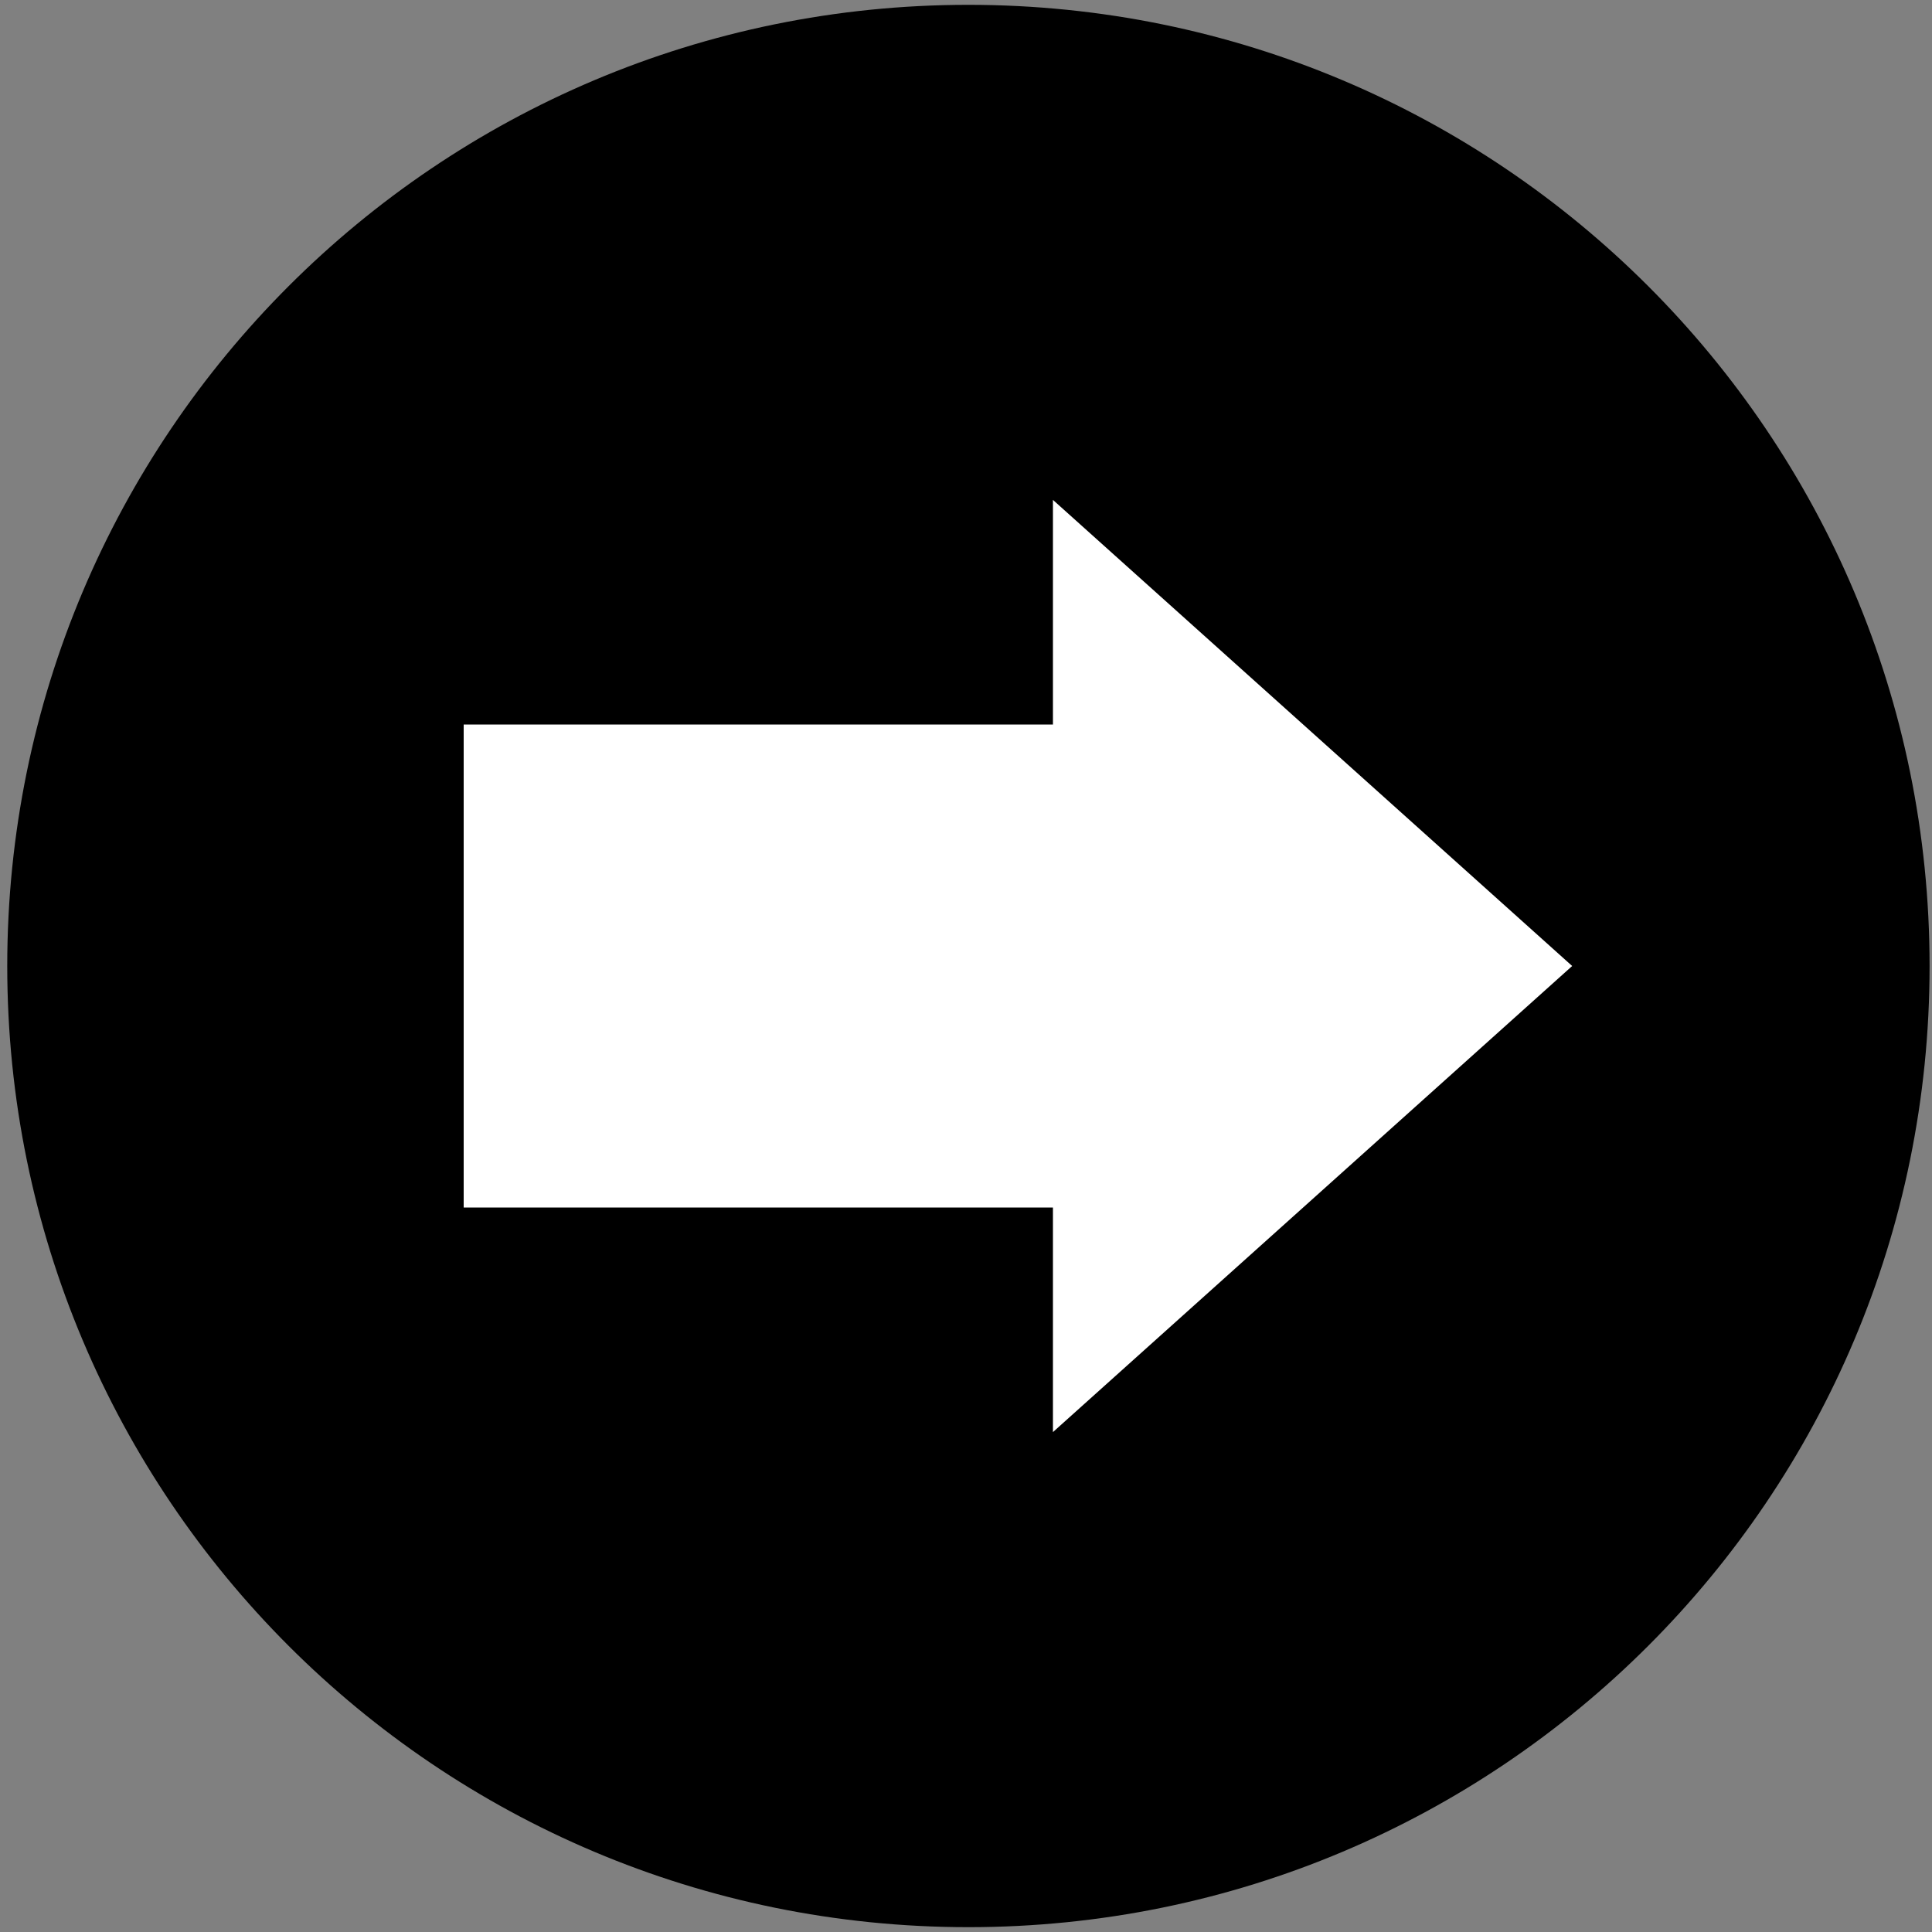 <?xml version="1.0" encoding="utf-8"?>
<!-- Generator: Adobe Illustrator 26.5.0, SVG Export Plug-In . SVG Version: 6.00 Build 0)  -->
<svg version="1.1" id="Capa_1" xmlns="http://www.w3.org/2000/svg" xmlns:xlink="http://www.w3.org/1999/xlink" x="0px" y="0px"
	 viewBox="0 0 80 80" style="enable-background:new 0 0 80 80;" xml:space="preserve">
<rect x="0" y="0" width="80" height="80" fill="#808080" stroke="none"/>
<style type="text/css">
	.st0{fill:#FFFFFF;}
	.st1{display:none;}
	.st2{display:none;fill:#FFFFFF;}
	.st3{fill-rule:evenodd;clip-rule:evenodd;fill:#FFFFFF;}
</style>
<rect x="15.1" y="14" class="st0" width="50" height="52"/>
<path class="st1" d="M40,0.3C18,0.3,0.2,18.1,0.2,40.1S18,79.9,40,79.9s39.8-17.8,39.8-39.8S62,0.3,40,0.3z M29.8,56.5V23.7
	l28.4,16.4L29.8,56.5z"/>
<path class="st1" d="M40,0.3C18,0.3,0.2,18.1,0.2,40.1S18,79.9,40,79.9s39.8-17.8,39.8-39.8S62,0.3,40,0.3z M36,54.7h-8.7V25.4H36
	V54.7z M52.8,54.7h-8.7V25.4h8.7V54.7z"/>
<path class="st1" d="M40,0.3C18,0.3,0.2,18.1,0.2,40.1S18.1,79.9,40,79.9S79.8,62,79.8,40.1S62,0.3,40,0.3z M43.8,59L30.5,47.7h-11
	V32.4h11l13.2-11.2L43.8,59L43.8,59z M50.4,49.2c-0.8,0.6-2,0.5-2.6-0.3s-0.5-2,0.3-2.6c2-1.5,3.1-3.8,3.1-6.3s-1.1-4.8-3.1-6.3
	c-0.8-0.6-1-1.8-0.3-2.6c0.6-0.8,1.8-1,2.6-0.3c2.9,2.2,4.5,5.6,4.5,9.2C55,43.7,53.3,47,50.4,49.2z M55,55.3
	c-0.8,0.6-2,0.5-2.6-0.3s-0.5-2,0.3-2.6c3.9-3,6.1-7.5,6.1-12.3s-2.2-9.4-6.1-12.3c-0.8-0.6-1-1.8-0.3-2.6c0.6-0.8,1.8-1,2.6-0.3
	c4.8,3.6,7.6,9.3,7.6,15.2C62.6,46.1,59.8,51.7,55,55.3z"/>
<path class="st1" d="M40,0.3C18,0.3,0.2,18.1,0.2,40.1S18,79.9,40,79.9s39.8-17.8,39.8-39.8S62,0.3,40,0.3z M20.1,31.6h11l13.2-11.2
	v6.8L24.5,47H20V31.6H20.1z M44.3,58.2l-8-6.8l8-8V58.2z M22.5,59.7l-2.6-2.6l35.7-35.7l2.6,2.6L22.5,59.7z"/>
<path d="M40.1,0.2C18.1,0.2,0.3,18,0.3,40s17.8,39.8,39.8,39.8S79.9,62,79.9,40S62.1,0.2,40.1,0.2z"/>
<path class="st2" d="M46.8,43.1c0.6,0,1,0.4,1,1v9.8l19.4-16.8L47.8,20.3v9.8c0,0.6-0.4,1-1,1c-14.8,0-28,8.8-33.8,22.2
	C22.9,46.7,34.8,43.1,46.8,43.1z"/>
<path class="st2" d="M65.1,35.5L46.2,17.2v9.3c-16.4,2.1-29,15.1-29,30.8c0,0.7,0,1.4,0.1,2.1c4.3-9.4,14.2-15.9,26-15.9
	c1,0,1.9,0.1,2.9,0.2v10.2L65.1,35.5z"/>
<polygon class="st3" points="65.1,40 43.6,20.7 43.6,30 19.2,30 19.2,50 43.6,50 43.6,59.3 "/>
</svg>
